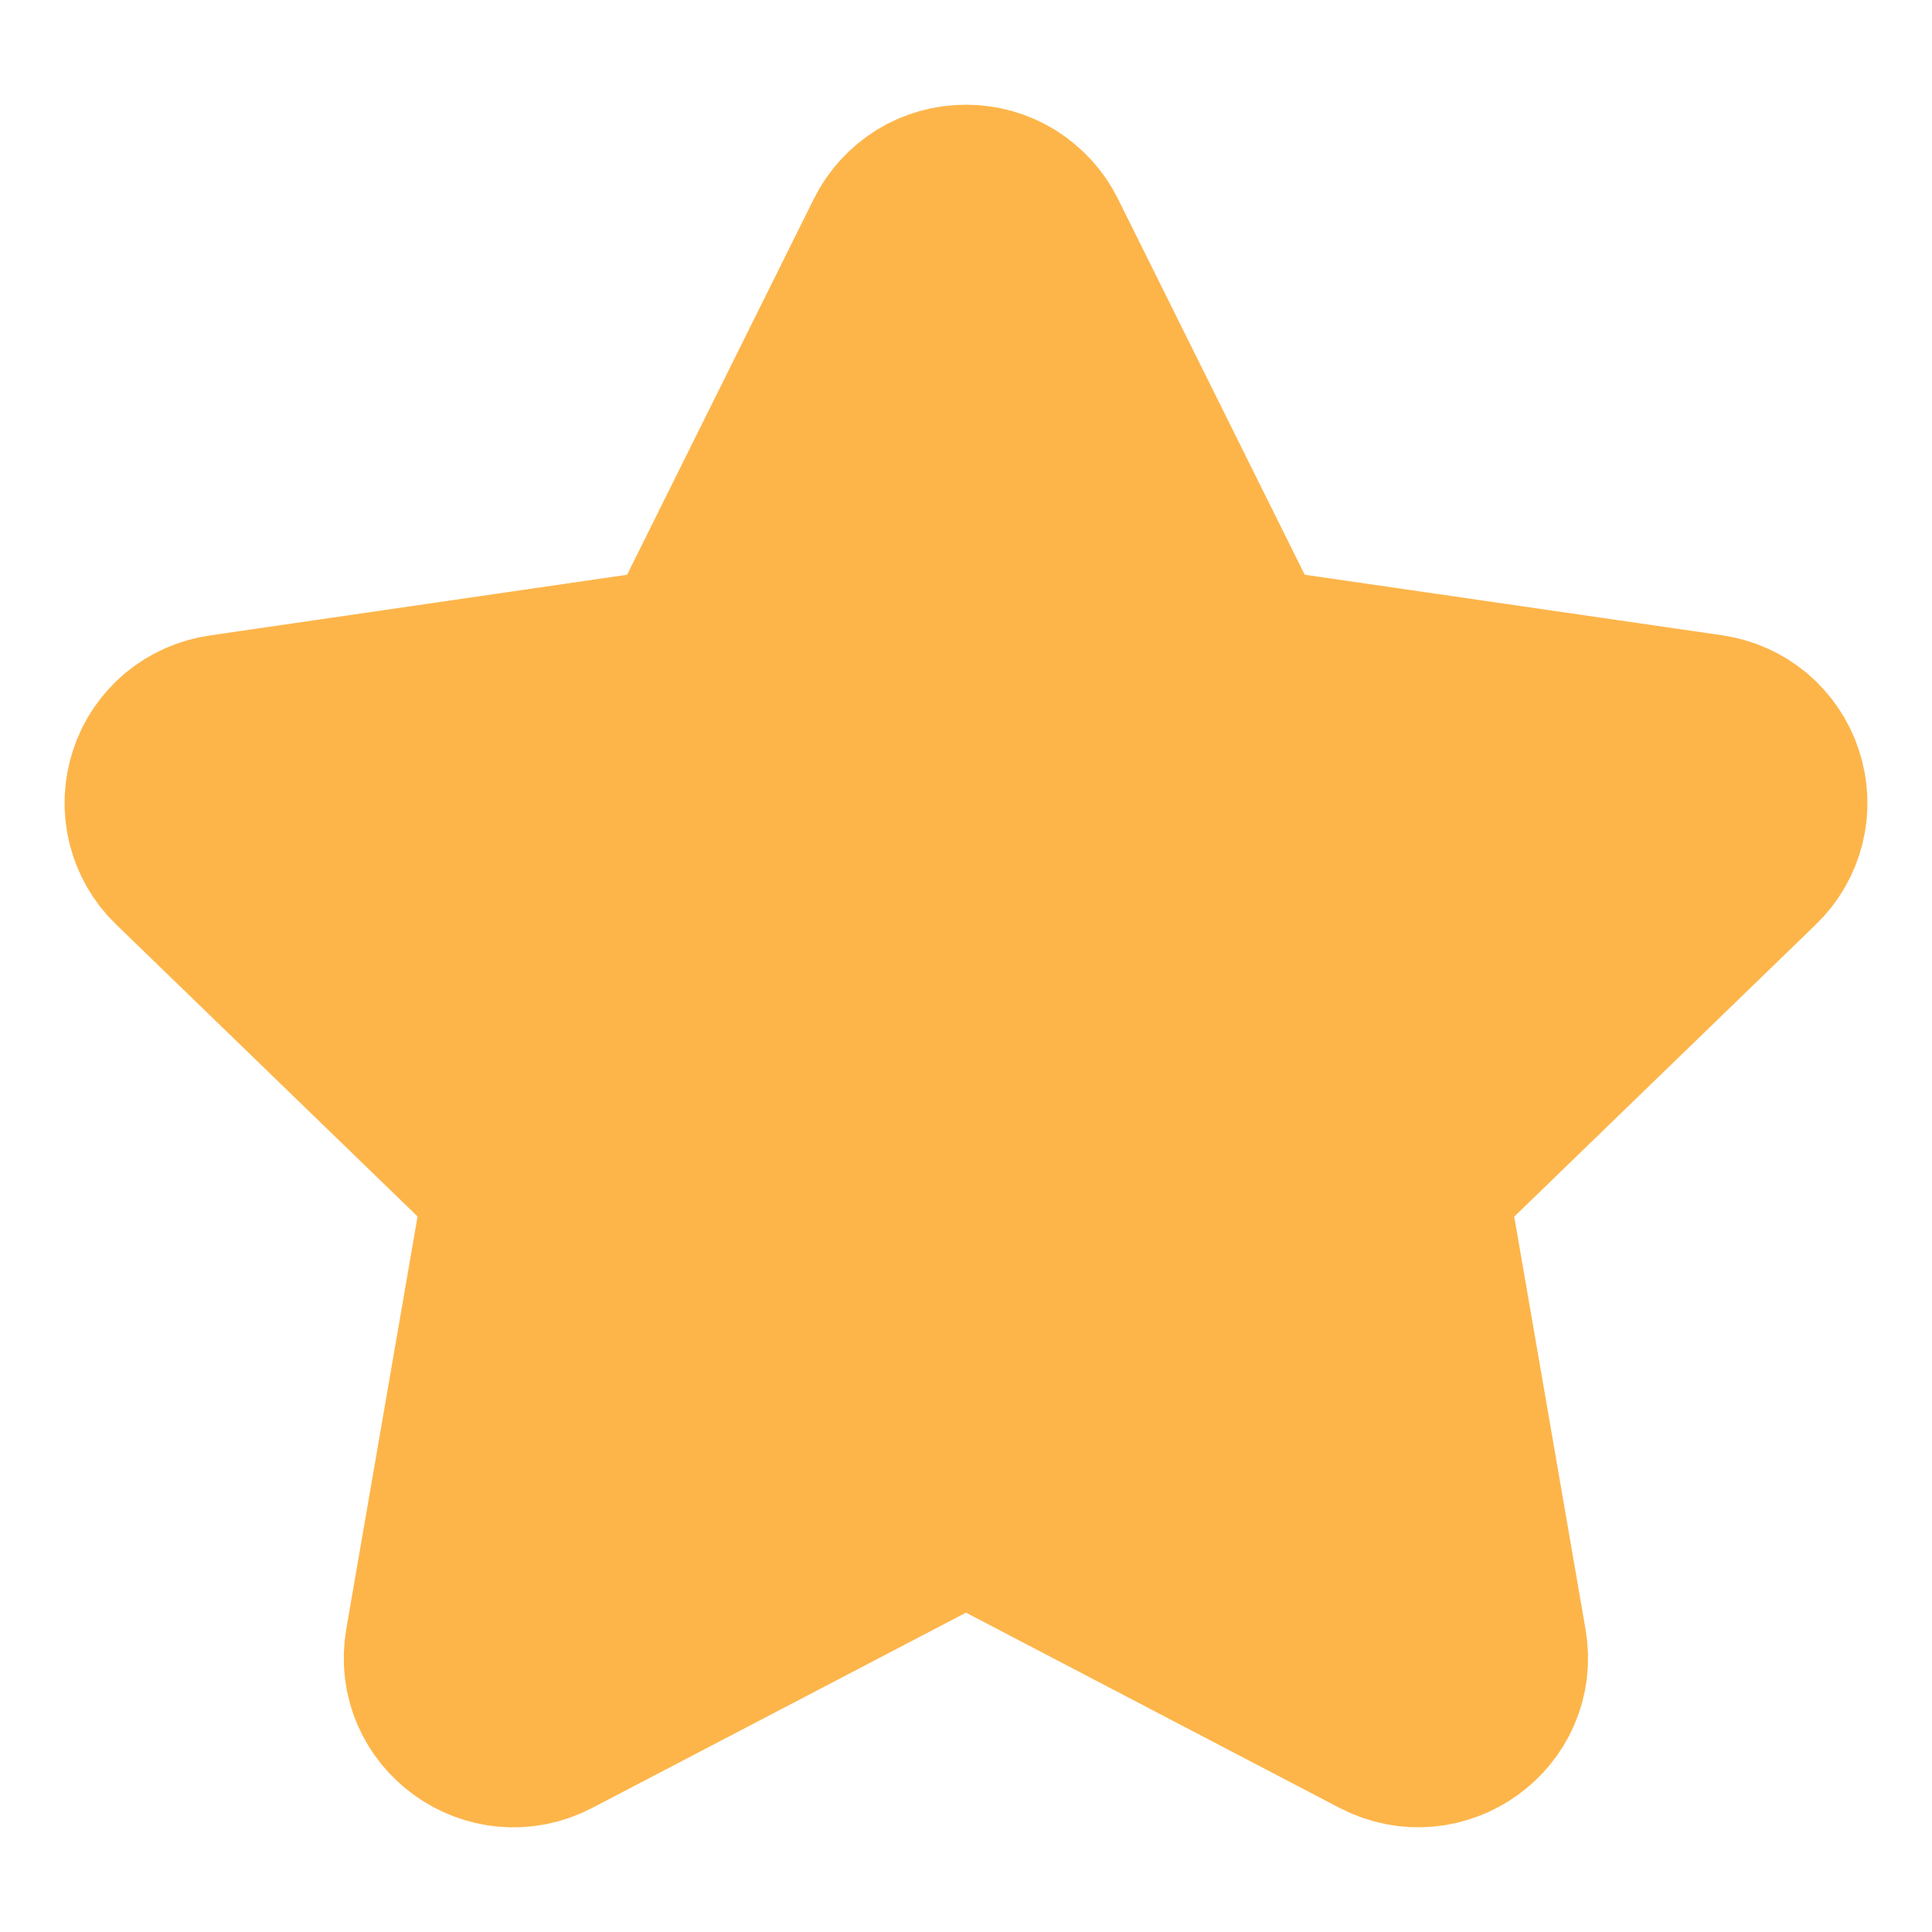 <svg width="10" height="10" viewBox="0 0 10 10" fill="none" xmlns="http://www.w3.org/2000/svg">
<path d="M3.577 3.432L4.66 1.252C4.691 1.189 4.74 1.136 4.8 1.098C4.86 1.061 4.929 1.042 5 1.042C5.07 1.042 5.139 1.061 5.199 1.098C5.259 1.136 5.308 1.189 5.339 1.252L6.422 3.432L8.842 3.783C8.911 3.793 8.977 3.822 9.031 3.867C9.085 3.913 9.125 3.972 9.147 4.039C9.169 4.106 9.172 4.178 9.155 4.246C9.138 4.315 9.102 4.377 9.051 4.426L7.3 6.122L7.714 8.518C7.767 8.825 7.442 9.059 7.164 8.914L5 7.783L2.835 8.914C2.557 9.06 2.232 8.825 2.285 8.517L2.699 6.121L0.948 4.425C0.897 4.376 0.862 4.314 0.845 4.246C0.828 4.178 0.831 4.106 0.853 4.039C0.874 3.972 0.915 3.913 0.968 3.868C1.022 3.823 1.088 3.794 1.157 3.784L3.577 3.432Z" fill="#FDB54A" stroke="#FDB54A" stroke-linecap="round" stroke-linejoin="round"/>
</svg>

